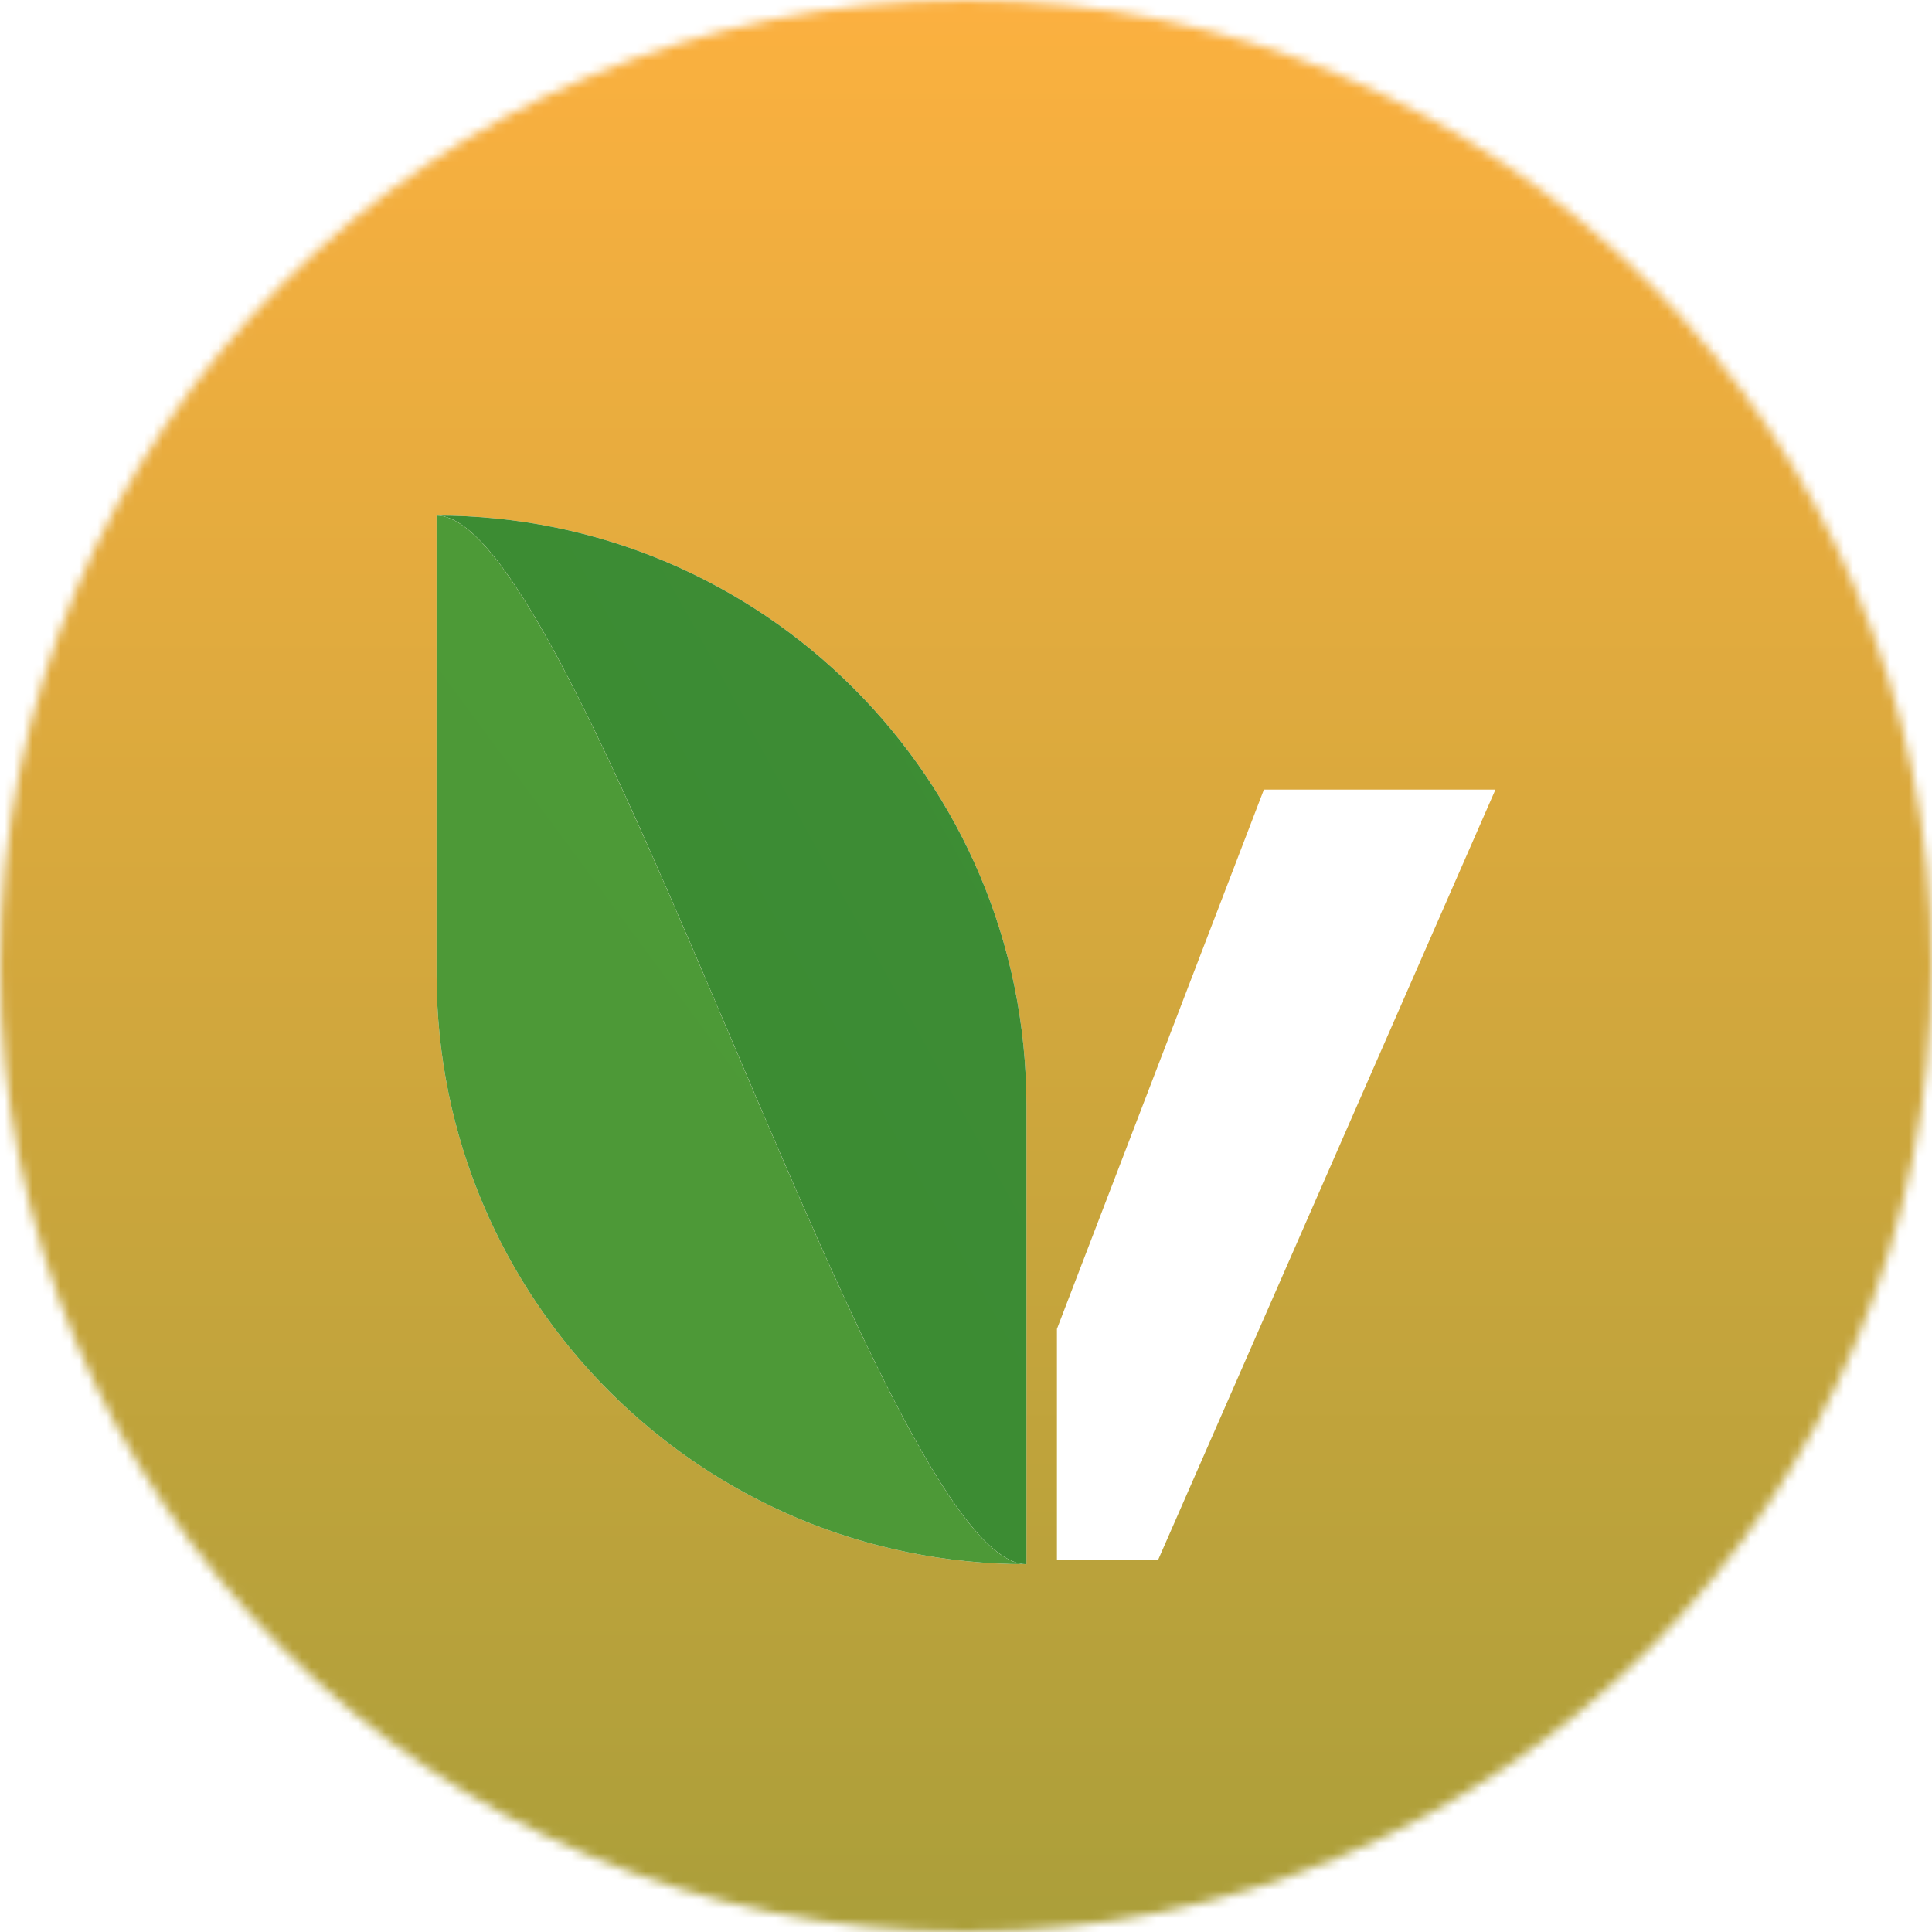 <svg width="208" height="208" viewBox="0 0 208 208" fill="none" xmlns="http://www.w3.org/2000/svg">
<mask id="mask0_212_26" style="mask-type:alpha" maskUnits="userSpaceOnUse" x="0" y="0" width="208" height="208">
<circle cx="104" cy="104" r="104" fill="white"/>
</mask>
<g mask="url(#mask0_212_26)">
<rect width="208" height="208" fill="white"/>
<rect width="208" height="208" fill="#FBB040"/>
<rect width="208" height="208" fill="url(#paint0_linear_212_26)" fill-opacity="0.4"/>
<g filter="url(#filter0_dd_212_26)">
<path fill-rule="evenodd" clip-rule="evenodd" d="M136.072 74.51L113.79 132.576V157.461H124.673L161 74.51H136.072Z" fill="white"/>
<path d="M47 94.395C47 129.468 75.433 157.902 110.506 157.902C95.119 157.902 62.439 45 47 45V94.395Z" fill="white"/>
<path fill-rule="evenodd" clip-rule="evenodd" d="M47 94.395C47 129.468 75.433 157.902 110.506 157.902C95.119 157.902 62.439 45 47 45V94.395Z" fill="url(#paint1_linear_212_26)"/>
<path d="M110.506 157.902V108.507C110.506 73.433 82.074 45 47 45C62.439 45 95.119 157.902 110.506 157.902Z" fill="white"/>
<path fill-rule="evenodd" clip-rule="evenodd" d="M110.506 157.902V108.507C110.506 73.433 82.074 45 47 45C62.439 45 95.119 157.902 110.506 157.902Z" fill="url(#paint2_linear_212_26)"/>
</g>
</g>
<defs>
<filter id="filter0_dd_212_26" x="17" y="25" width="174" height="172.902" filterUnits="userSpaceOnUse" color-interpolation-filters="sRGB">
<feFlood flood-opacity="0" result="BackgroundImageFix"/>
<feColorMatrix in="SourceAlpha" type="matrix" values="0 0 0 0 0 0 0 0 0 0 0 0 0 0 0 0 0 0 127 0" result="hardAlpha"/>
<feOffset dy="10"/>
<feGaussianBlur stdDeviation="15"/>
<feComposite in2="hardAlpha" operator="out"/>
<feColorMatrix type="matrix" values="0 0 0 0 0.918 0 0 0 0 0.366 0 0 0 0 0.435 0 0 0 0.3 0"/>
<feBlend mode="normal" in2="BackgroundImageFix" result="effect1_dropShadow_212_26"/>
<feColorMatrix in="SourceAlpha" type="matrix" values="0 0 0 0 0 0 0 0 0 0 0 0 0 0 0 0 0 0 127 0" result="hardAlpha"/>
<feOffset dy="0.5"/>
<feGaussianBlur stdDeviation="2.25"/>
<feComposite in2="hardAlpha" operator="out"/>
<feColorMatrix type="matrix" values="0 0 0 0 0.867 0 0 0 0 0.18 0 0 0 0 0.267 0 0 0 0.5 0"/>
<feBlend mode="normal" in2="effect1_dropShadow_212_26" result="effect2_dropShadow_212_26"/>
<feBlend mode="normal" in="SourceGraphic" in2="effect2_dropShadow_212_26" result="shape"/>
</filter>
<linearGradient id="paint0_linear_212_26" x1="104" y1="0" x2="104" y2="208" gradientUnits="userSpaceOnUse">
<stop stop-color="#FBB040"/>
<stop offset="1" stop-color="#328432"/>
</linearGradient>
<linearGradient id="paint1_linear_212_26" x1="3261.18" y1="7485.66" x2="6053.37" y2="5429.35" gradientUnits="userSpaceOnUse">
<stop stop-color="#318331"/>
<stop offset="1" stop-color="#67AE3D"/>
</linearGradient>
<linearGradient id="paint2_linear_212_26" x1="3005.38" y1="6069.39" x2="4426.72" y2="5283.12" gradientUnits="userSpaceOnUse">
<stop stop-color="#318331"/>
<stop offset="1" stop-color="#67AE3D"/>
</linearGradient>
</defs>
</svg>

